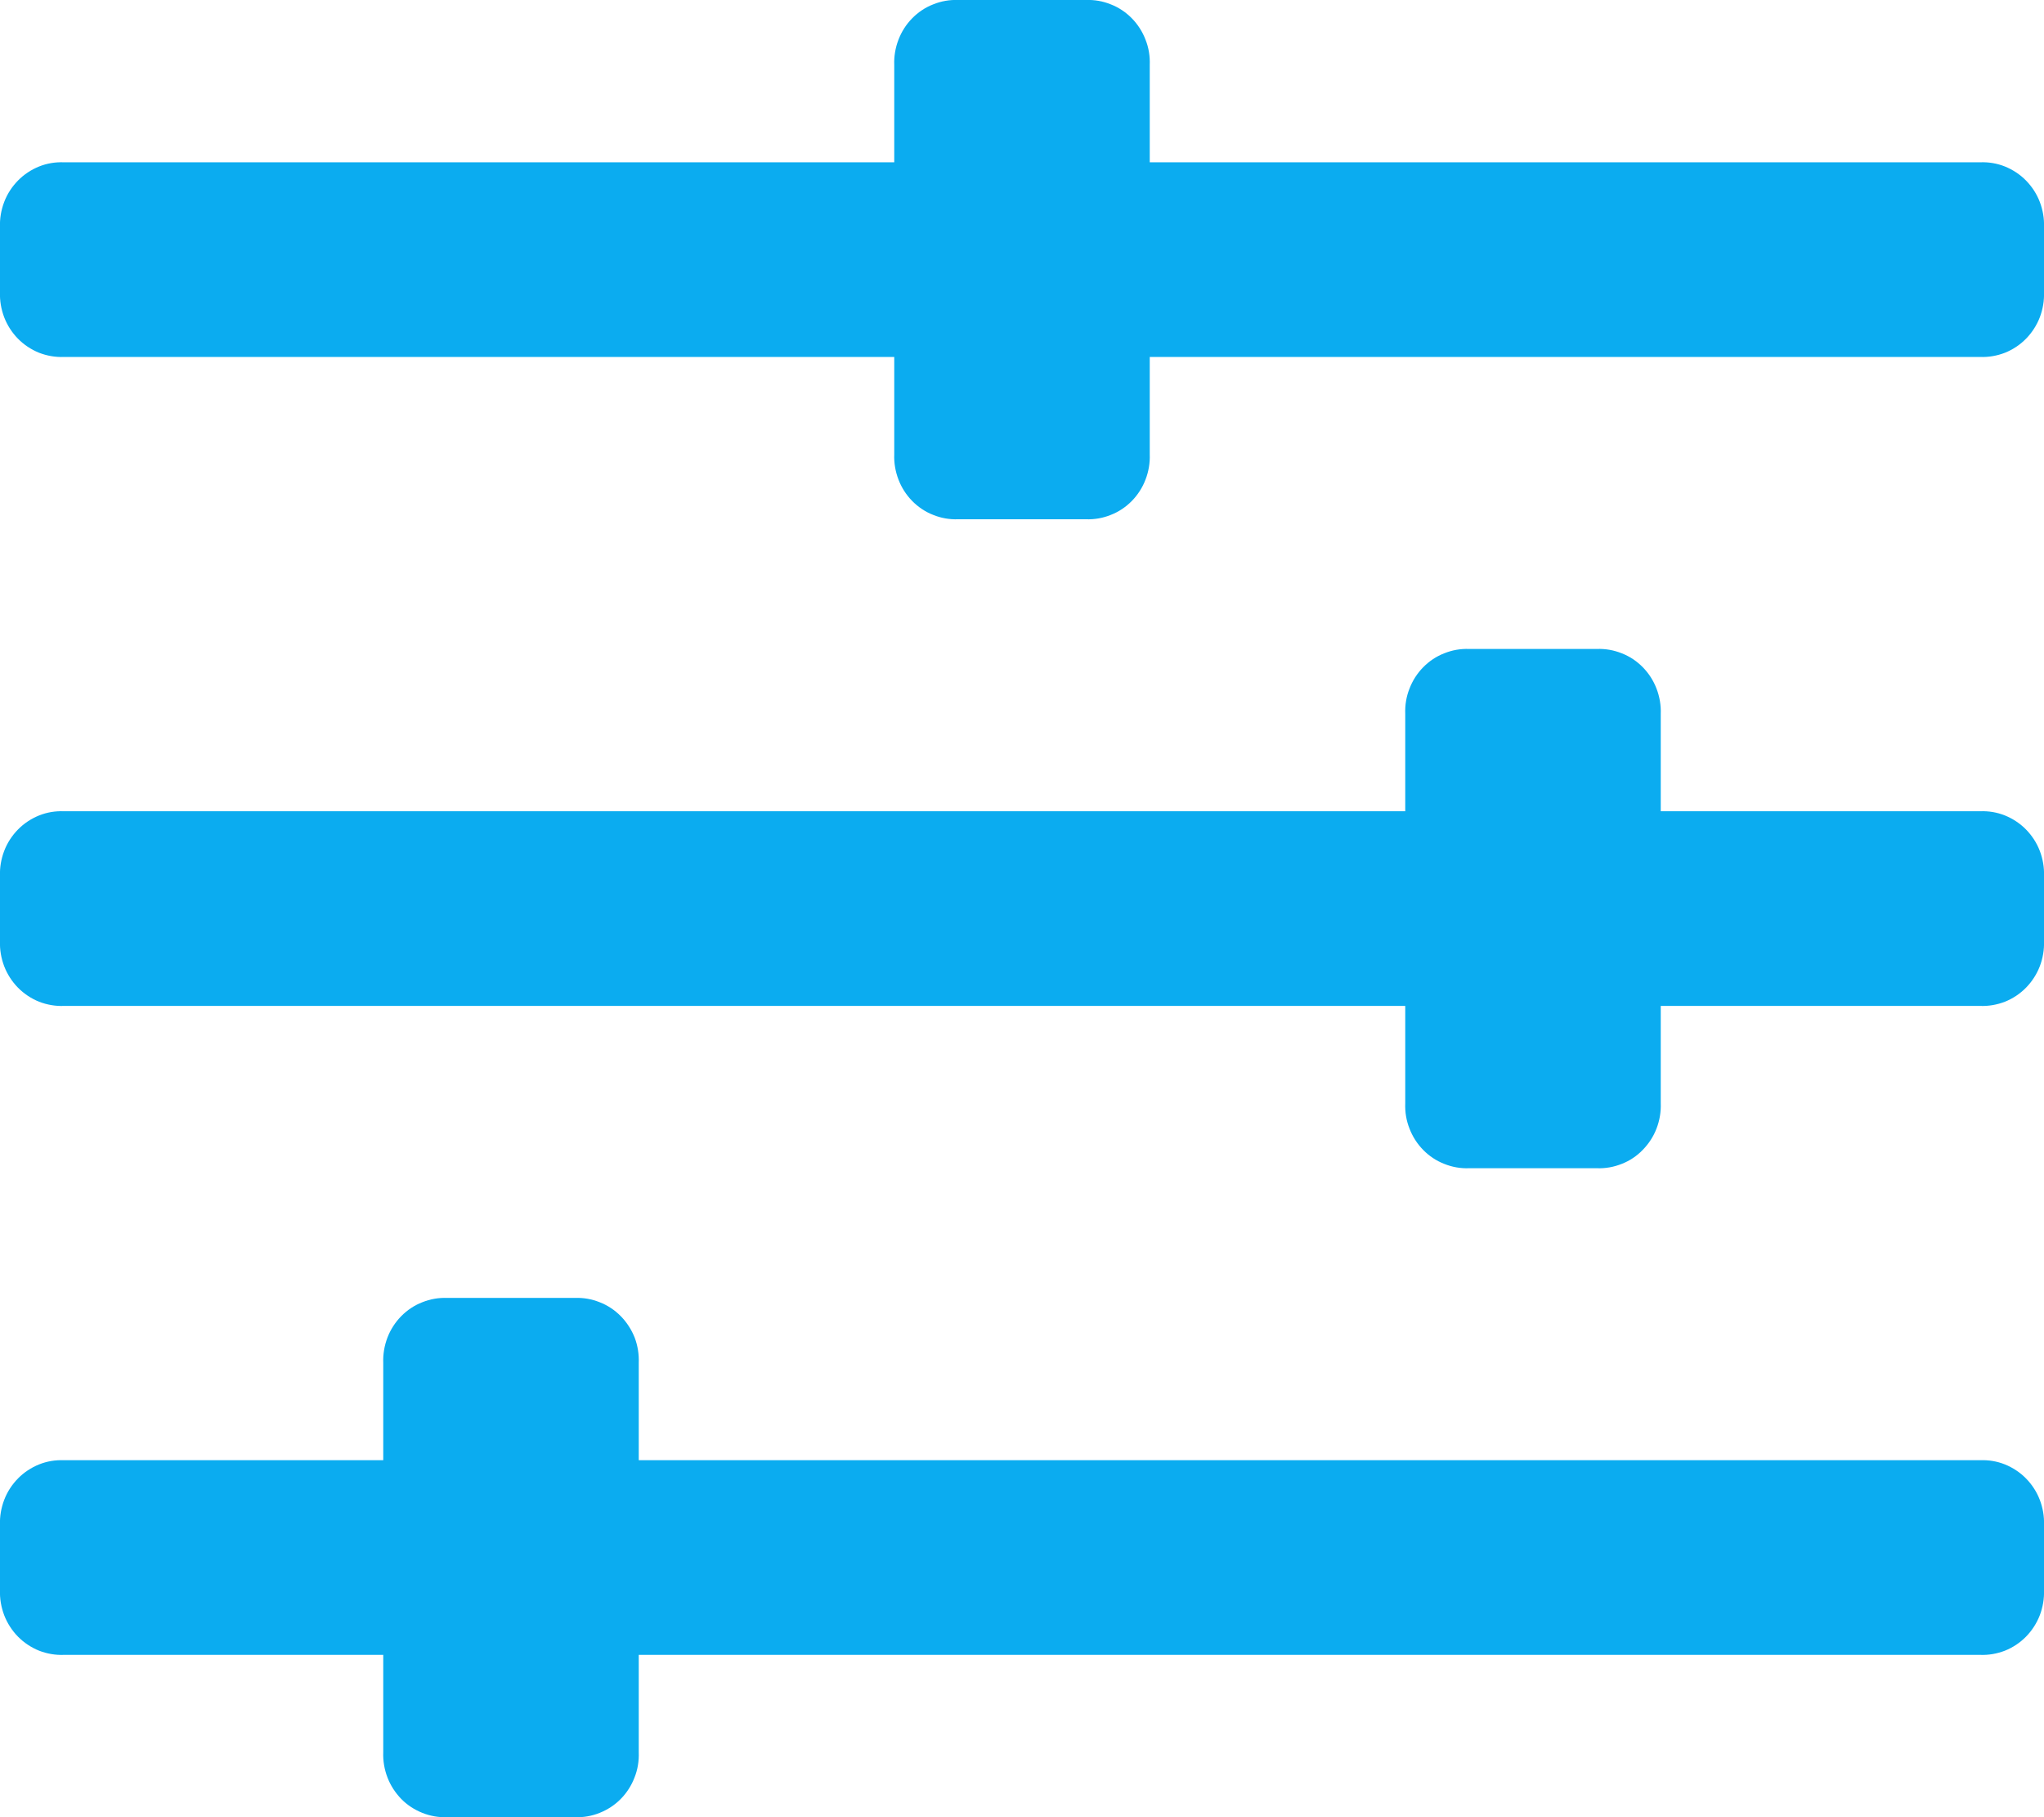 <svg width="18" height="16" viewBox="0 0 18 16" fill="none" xmlns="http://www.w3.org/2000/svg">
<path fill-rule="evenodd" clip-rule="evenodd" d="M10.125 1.429V0.572C10.128 0.496 10.116 0.42 10.088 0.35C10.061 0.279 10.02 0.215 9.967 0.161C9.914 0.107 9.851 0.065 9.781 0.038C9.712 0.01 9.637 -0.003 9.562 0H8.438C8.363 -0.003 8.288 0.01 8.219 0.038C8.149 0.065 8.086 0.107 8.033 0.161C7.98 0.215 7.939 0.279 7.912 0.35C7.885 0.42 7.872 0.496 7.875 0.572V1.429H0.563C0.488 1.426 0.414 1.438 0.344 1.466C0.275 1.494 0.211 1.536 0.159 1.589C0.106 1.643 0.064 1.707 0.037 1.778C0.01 1.849 -0.003 1.924 0 2V2.571C-0.003 2.647 0.01 2.723 0.037 2.794C0.064 2.864 0.106 2.929 0.158 2.982C0.211 3.036 0.275 3.078 0.344 3.106C0.414 3.133 0.488 3.146 0.563 3.143H7.875V4C7.872 4.076 7.885 4.152 7.912 4.222C7.939 4.293 7.98 4.357 8.033 4.411C8.086 4.465 8.149 4.507 8.219 4.534C8.288 4.562 8.363 4.575 8.438 4.572H9.562C9.637 4.575 9.712 4.562 9.781 4.534C9.851 4.507 9.914 4.465 9.967 4.411C10.02 4.357 10.061 4.293 10.088 4.222C10.115 4.152 10.128 4.076 10.125 4V3.143H17.437C17.512 3.146 17.586 3.133 17.656 3.106C17.726 3.078 17.789 3.036 17.842 2.982C17.894 2.929 17.936 2.864 17.963 2.794C17.99 2.723 18.003 2.647 18 2.571V2C18.003 1.924 17.99 1.849 17.963 1.778C17.936 1.707 17.894 1.643 17.841 1.589C17.789 1.536 17.725 1.494 17.656 1.466C17.586 1.438 17.512 1.426 17.437 1.429H10.125ZM5.625 12.857V12C5.628 11.924 5.616 11.848 5.589 11.777C5.561 11.707 5.52 11.643 5.467 11.589C5.414 11.535 5.351 11.493 5.281 11.466C5.212 11.438 5.137 11.425 5.063 11.428H3.938C3.863 11.425 3.789 11.438 3.719 11.466C3.649 11.493 3.586 11.535 3.533 11.589C3.48 11.643 3.439 11.707 3.412 11.777C3.385 11.848 3.372 11.924 3.375 12V12.857H0.563C0.488 12.854 0.414 12.866 0.344 12.894C0.275 12.922 0.211 12.964 0.159 13.017C0.106 13.071 0.064 13.135 0.037 13.206C0.01 13.277 -0.003 13.352 0 13.428V13.999C-0.003 14.075 0.01 14.151 0.037 14.222C0.064 14.292 0.106 14.357 0.158 14.41C0.211 14.464 0.275 14.506 0.344 14.534C0.414 14.561 0.488 14.574 0.563 14.571H3.375V15.428C3.372 15.504 3.385 15.58 3.412 15.65C3.439 15.721 3.481 15.785 3.533 15.839C3.586 15.893 3.649 15.934 3.719 15.962C3.789 15.99 3.863 16.003 3.938 16H5.063C5.137 16.003 5.212 15.99 5.281 15.962C5.351 15.934 5.414 15.893 5.467 15.839C5.52 15.785 5.561 15.721 5.588 15.65C5.616 15.58 5.628 15.504 5.625 15.428V14.571H17.437C17.512 14.574 17.586 14.561 17.656 14.534C17.726 14.506 17.789 14.464 17.842 14.41C17.894 14.357 17.936 14.292 17.963 14.222C17.99 14.151 18.003 14.075 18 13.999V13.428C18.003 13.352 17.99 13.277 17.963 13.206C17.936 13.135 17.894 13.071 17.841 13.017C17.789 12.964 17.725 12.922 17.656 12.894C17.586 12.866 17.512 12.854 17.437 12.857H5.625ZM14.625 7.143V6.286C14.628 6.21 14.615 6.134 14.588 6.064C14.561 5.993 14.52 5.929 14.467 5.875C14.414 5.821 14.351 5.779 14.281 5.752C14.211 5.724 14.137 5.711 14.062 5.714H12.937C12.863 5.711 12.788 5.724 12.719 5.752C12.649 5.779 12.586 5.821 12.533 5.875C12.48 5.929 12.439 5.993 12.412 6.064C12.384 6.134 12.372 6.21 12.375 6.286V7.143H0.563C0.488 7.14 0.414 7.152 0.344 7.18C0.275 7.208 0.211 7.25 0.159 7.303C0.106 7.357 0.064 7.421 0.037 7.492C0.01 7.563 -0.003 7.638 0 7.714V8.285C-0.003 8.361 0.01 8.437 0.037 8.508C0.064 8.578 0.106 8.643 0.158 8.696C0.211 8.75 0.275 8.792 0.344 8.82C0.414 8.847 0.488 8.86 0.563 8.857H12.375V9.714C12.372 9.79 12.384 9.866 12.412 9.936C12.439 10.007 12.48 10.071 12.533 10.125C12.586 10.179 12.649 10.221 12.719 10.248C12.788 10.276 12.863 10.289 12.937 10.286H14.062C14.137 10.289 14.211 10.276 14.281 10.248C14.351 10.221 14.414 10.179 14.466 10.125C14.519 10.071 14.561 10.007 14.588 9.936C14.615 9.866 14.628 9.79 14.625 9.714V8.857H17.437C17.512 8.86 17.586 8.847 17.656 8.82C17.726 8.792 17.789 8.75 17.842 8.696C17.894 8.643 17.936 8.578 17.963 8.508C17.99 8.437 18.003 8.361 18 8.285V7.714C18.003 7.638 17.99 7.563 17.963 7.492C17.936 7.421 17.894 7.357 17.841 7.303C17.789 7.25 17.725 7.208 17.656 7.18C17.586 7.152 17.512 7.14 17.437 7.143H14.625Z" fill="#0BACF0"/>
</svg>
